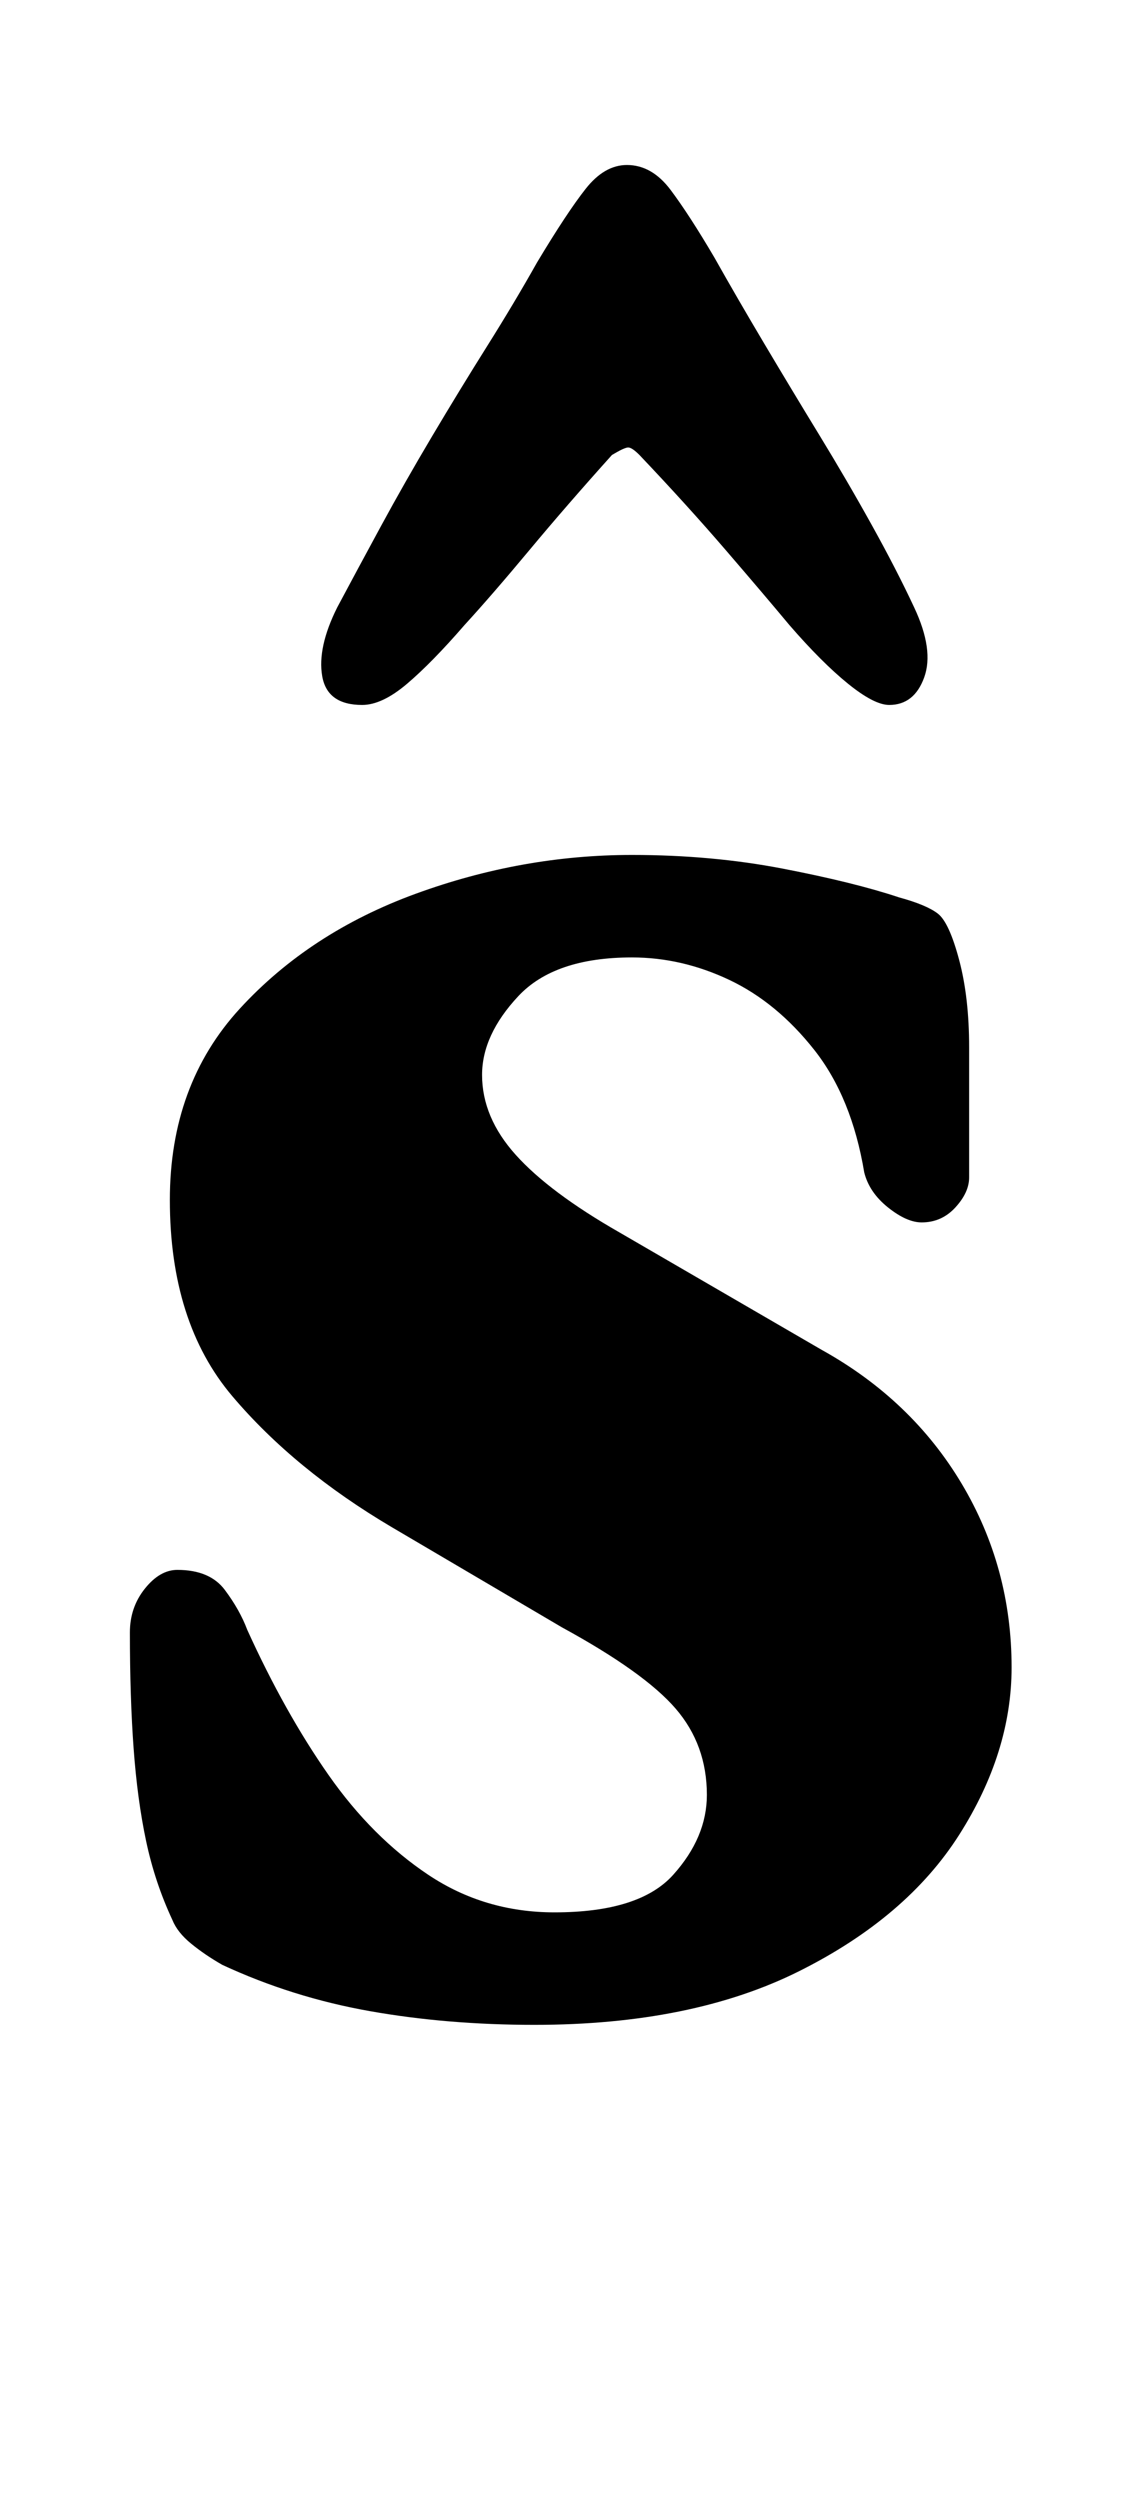 <?xml version="1.0" standalone="no"?>
<!DOCTYPE svg PUBLIC "-//W3C//DTD SVG 1.1//EN" "http://www.w3.org/Graphics/SVG/1.1/DTD/svg11.dtd" >
<svg xmlns="http://www.w3.org/2000/svg" xmlns:xlink="http://www.w3.org/1999/xlink" version="1.1" viewBox="-10 0 454 1000">
  <g transform="matrix(1 0 0 -1 0 800)">
   <path fill="currentColor"
d="M204 -10q-35 0 -66 5.5t-59 18.5q-7 4 -12.5 8.5t-7.5 9.5q-7 15 -10.5 31.5t-5 37t-1.5 46.5q0 10 6 17.5t13 7.5q13 0 19 -8t9 -16q15 -33 32.5 -58t40 -40t50.5 -15q34 0 47.5 15t13.5 32q0 20 -12.5 34.5t-45.5 32.5l-68 40q-39 23 -64 52.5t-25 78.5q0 46 28 76.5
t70.5 46t86.5 15.5q32 0 60.5 -5.5t46.5 -11.5q11 -3 15.5 -6.5t8.5 -18.5t4 -35v-52q0 -6 -5.5 -12t-13.5 -6q-6 0 -13.5 6t-9.5 14q-5 30 -20 49t-34 28t-39 9q-31 0 -45.5 -15.5t-14.5 -31.5q0 -17 13.5 -32t41.5 -31l81 -47q36 -20 56 -53.5t20 -73.5q0 -34 -21 -67
t-64 -54.5t-106 -21.5zM241 734q-9 0 -16.5 -9.5t-19.5 -29.5q-9 -16 -20 -33.5t-22 -36t-20.5 -36t-17.5 -32.5q-8 -16 -6 -27.5t16 -11.5q8 0 18 8.5t23 23.5q11 12 26 30t33 38q5 3 6.5 3t4.5 -3q19 -20 34.5 -38t25.5 -30q13 -15 23.5 -23.5t16.5 -8.5q10 0 14 11t-4 28
q-7 15 -17 33t-21 36t-22 36.5t-20 34.5q-10 17 -17.5 27t-17.5 10z" />
  </g>

</svg>
